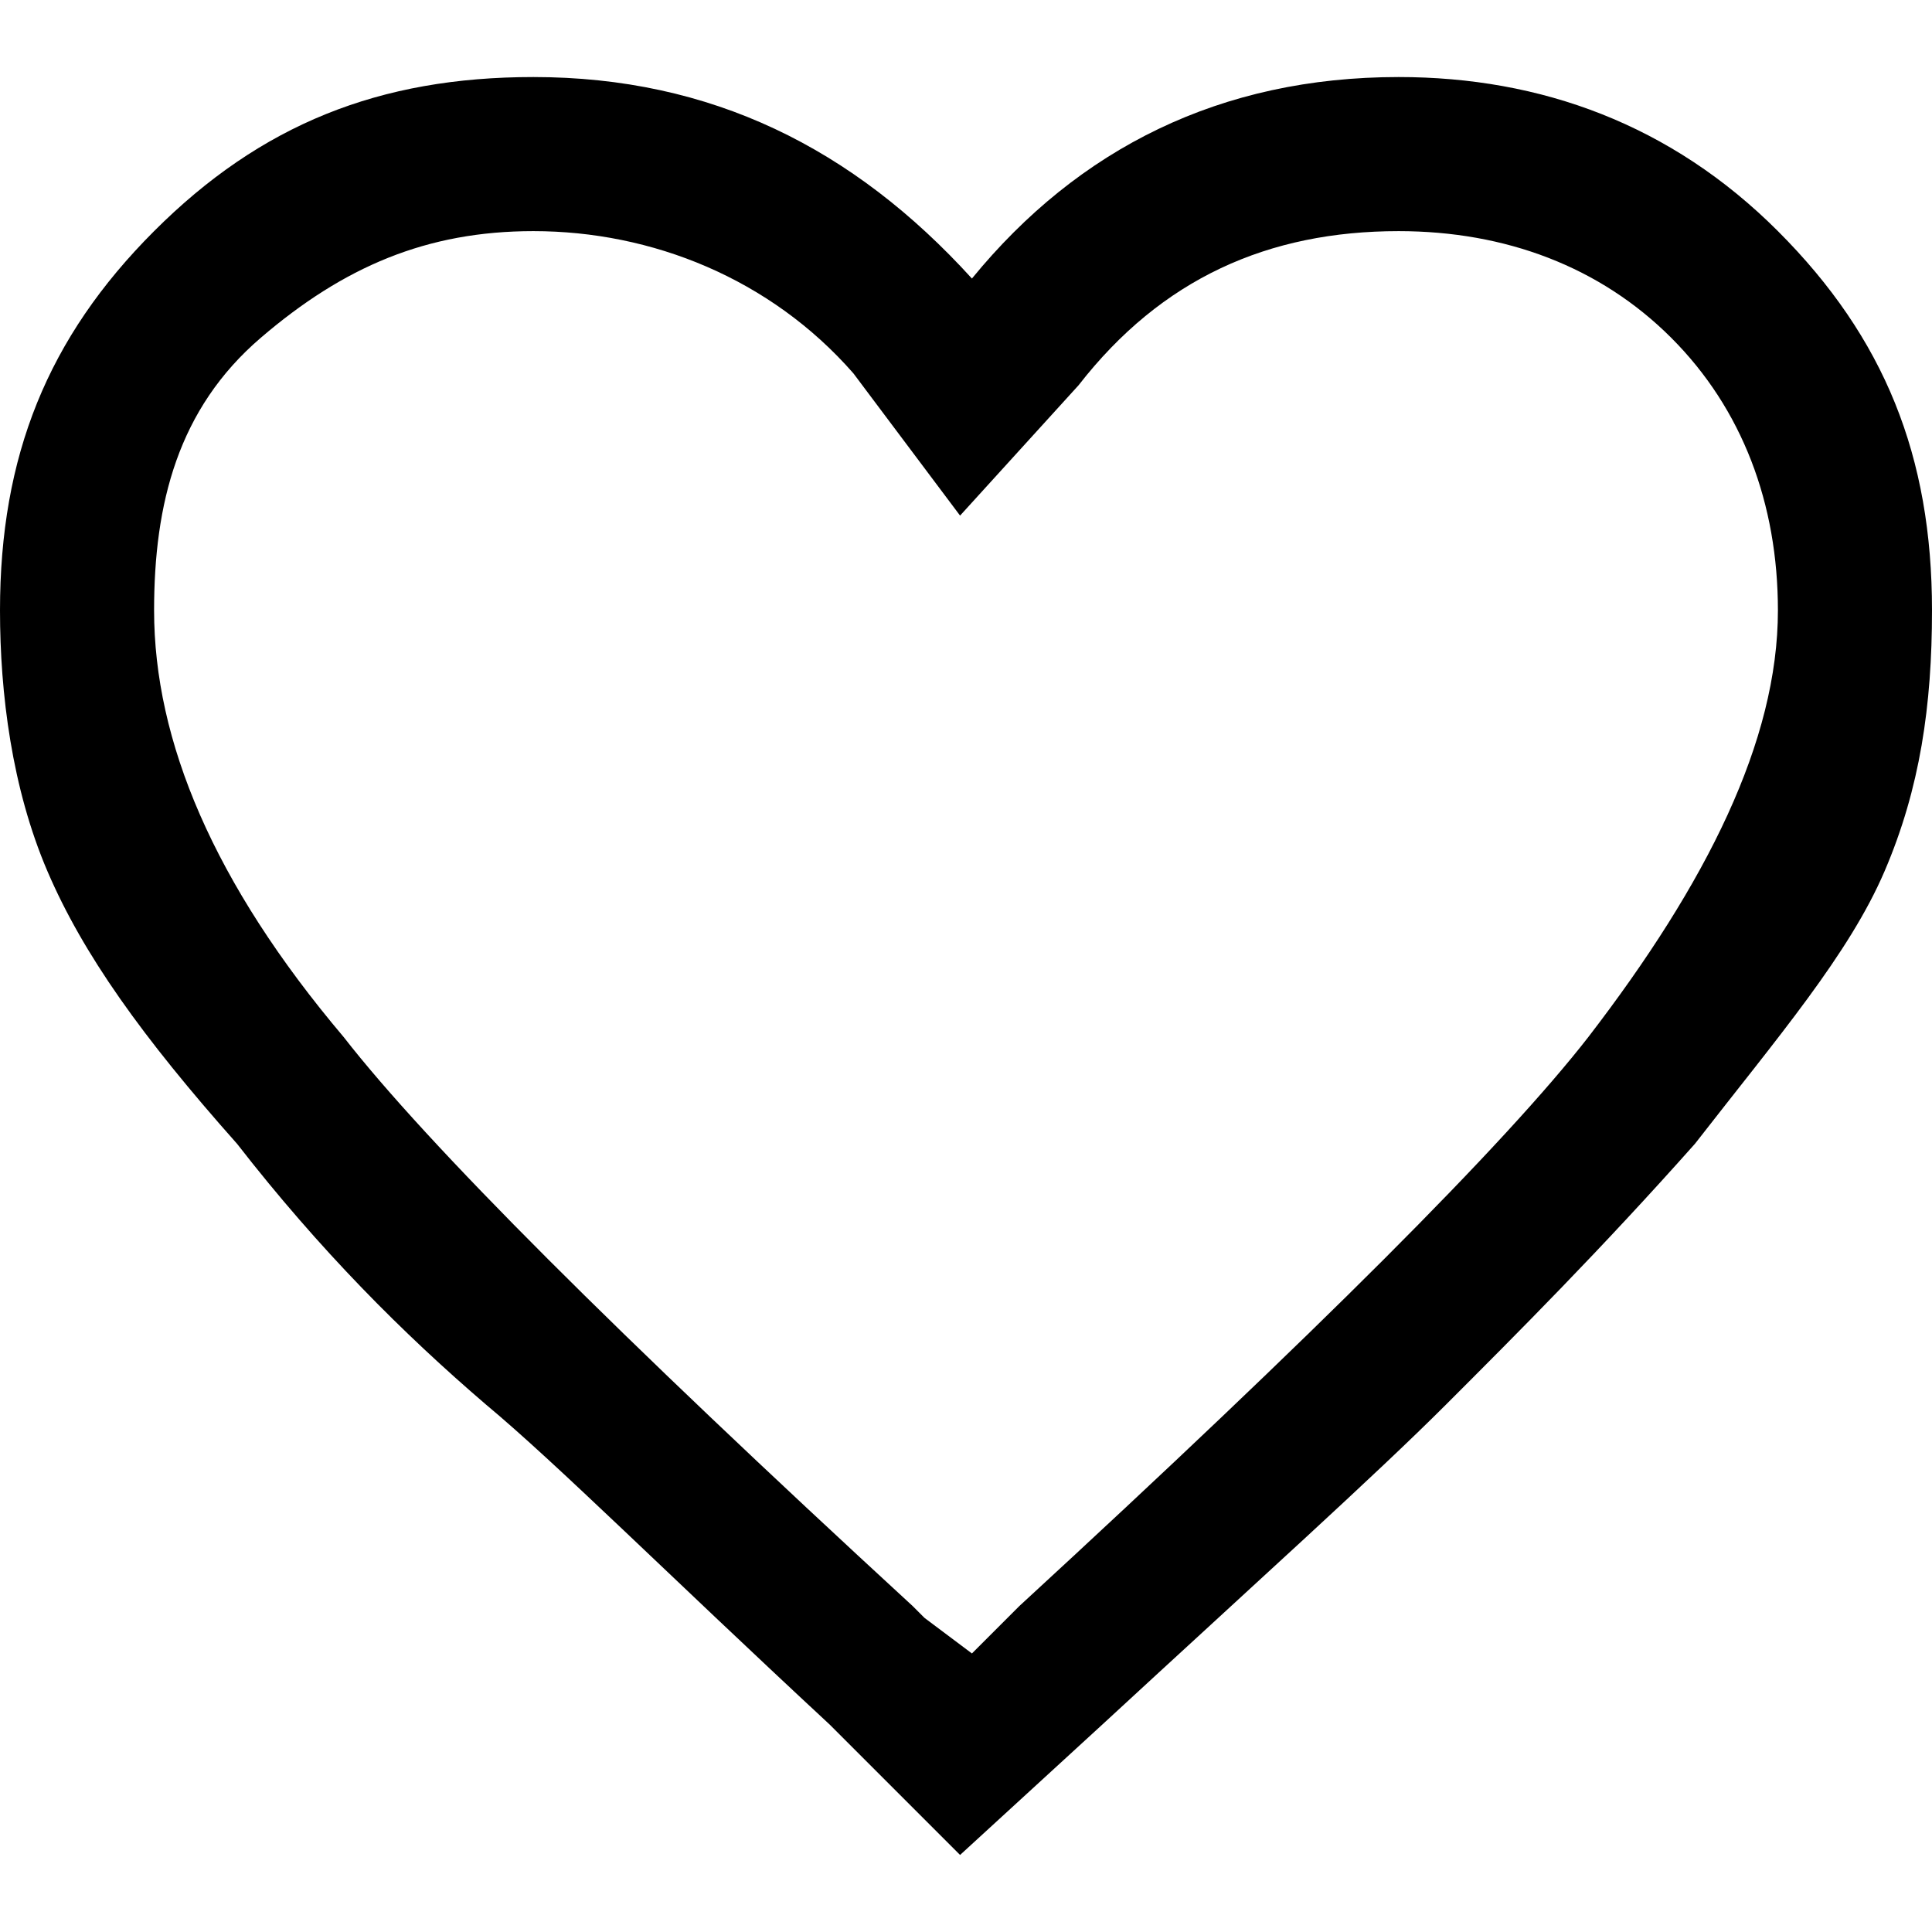<svg width="15" xmlns="http://www.w3.org/2000/svg" viewBox="0 0 16.3 15">
                      <path d="M11.8 0C13 0 14.1.4 15 1.3s1.3 1.9 1.3 3.2c0 .8-.1 1.5-.4 2.2-.3.7-.9 1.4-1.6 2.3-.8.9-1.5 1.6-2.1 2.2-.6.6-1.6 1.5-2.9 2.7L8.1 15 7 13.9c-1.4-1.3-2.3-2.2-2.9-2.7C3.4 10.6 2.7 9.9 2 9 1.2 8.1.7 7.4.4 6.7.1 6 0 5.2 0 4.5c0-1.3.4-2.3 1.3-3.2S3.2 0 4.5 0C6 0 7.2.6 8.2 1.7 9.1.6 10.3 0 11.8 0zM8.6 12.9c2.5-2.3 4.1-3.9 4.8-4.8 1-1.3 1.6-2.5 1.6-3.6 0-.9-.3-1.7-.9-2.3s-1.4-.9-2.3-.9c-1.1 0-2 .4-2.7 1.3l-1 1.1-.9-1.2c-.7-.8-1.7-1.2-2.7-1.2-.9 0-1.6.3-2.3.9s-.9 1.4-.9 2.3c0 1.1.5 2.3 1.6 3.6.7.9 2.3 2.5 4.8 4.8l.1.1.4.3.3-.3.1-.1z"/>
                    </svg>